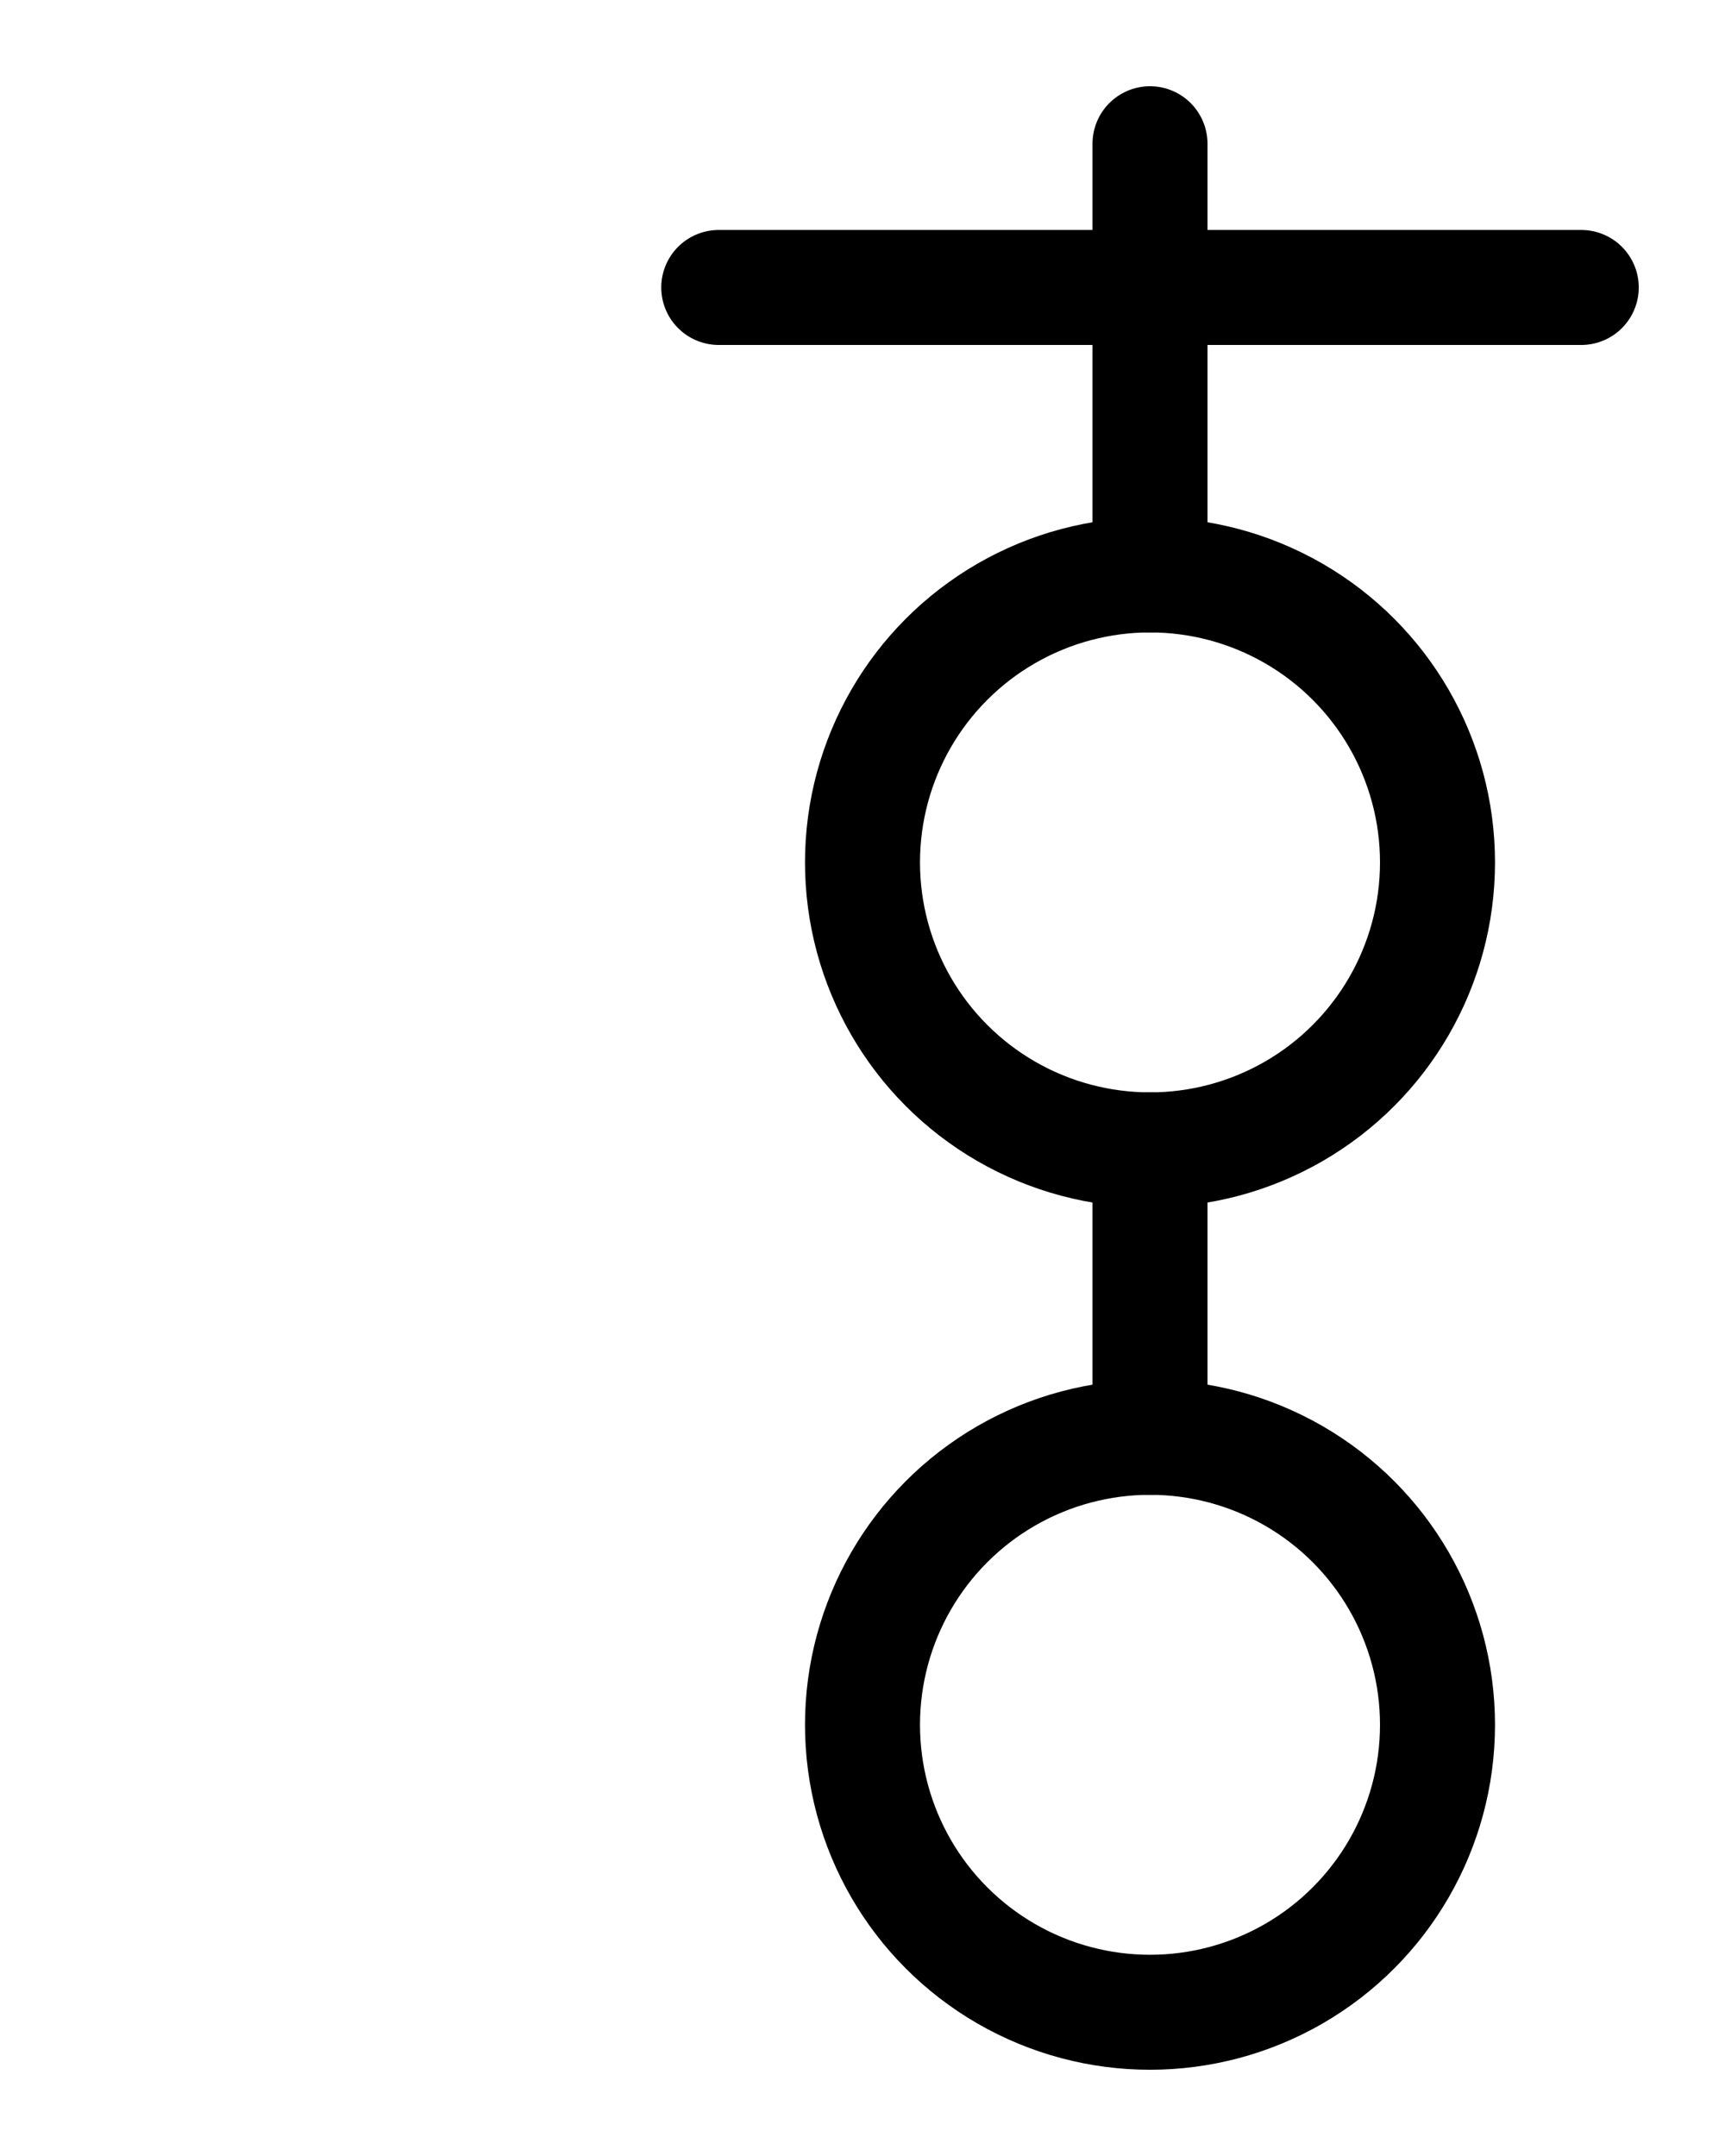 <?xml version="1.0" encoding="utf-8"?>
<!-- Generator: Adobe Illustrator 26.0.0, SVG Export Plug-In . SVG Version: 6.00 Build 0)  -->
<svg version="1.1" id="图层_1" xmlns="http://www.w3.org/2000/svg" xmlns:xlink="http://www.w3.org/1999/xlink" x="0px" y="0px"
	 viewBox="0 0 720 900" style="enable-background:new 0 0 720 900;" xml:space="preserve">
<style type="text/css">
	.st0{fill:none;stroke:#000000;stroke-width:48;stroke-linecap:round;stroke-linejoin:round;stroke-miterlimit:10;}
</style>
<line class="st0" x1="480" y1="240" x2="480" y2="60"/>
<line class="st0" x1="300" y1="120" x2="660" y2="120"/>
<line class="st0" x1="480" y1="480" x2="480" y2="600"/>
<circle class="st0" cx="480" cy="360" r="120"/>
<circle class="st0" cx="480" cy="720" r="120"/>
</svg>
